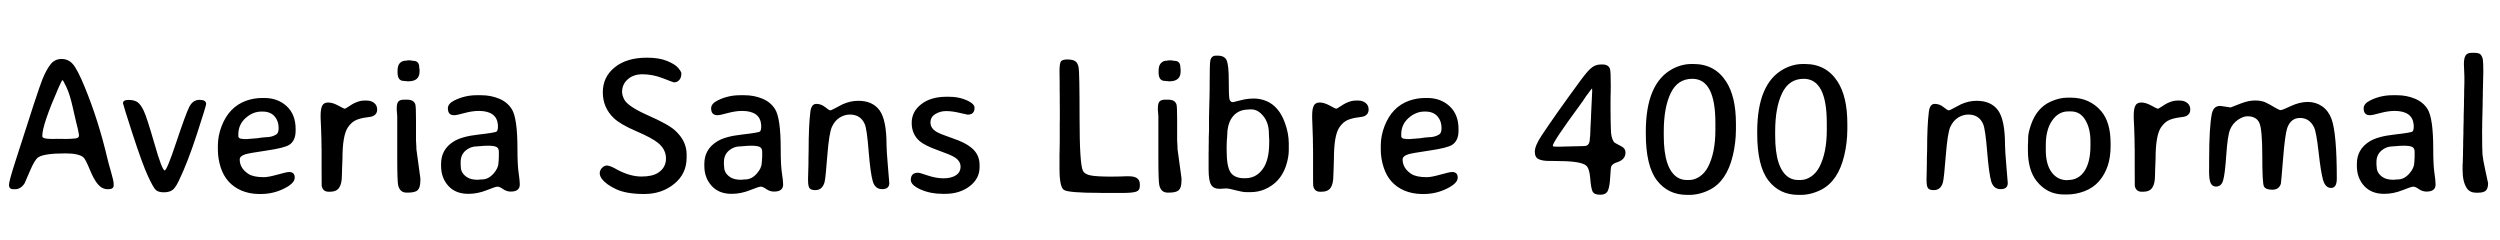 <svg xmlns="http://www.w3.org/2000/svg" xmlns:xlink="http://www.w3.org/1999/xlink" width="309.012" height="29.695"><path fill="black" d="M9.76 16.75L9.76 16.75L9.76 16.66Q9.76 16.59 9.62 15.93Q9.47 15.27 9.40 15.04Q9.34 14.80 8.99 13.26Q8.65 11.72 8.23 10.81Q7.80 9.90 7.73 9.90Q7.65 9.90 7.24 10.83L7.24 10.83Q5.23 15.43 5.23 16.77L5.23 16.77L5.23 16.84Q5.23 17.17 6.30 17.17L6.30 17.17L6.81 17.17L6.91 17.16L7.93 17.17L8.44 17.17L8.53 17.16L8.72 17.16L9.09 17.13Q9.76 17.13 9.76 16.75ZM14.05 22.72L14.05 22.72L14.05 22.93Q14.05 23.39 13.34 23.39Q12.63 23.39 12.12 22.80Q11.61 22.22 11.10 20.96Q10.58 19.71 10.34 19.48L10.34 19.48Q9.79 18.96 8.09 18.96L8.09 18.96Q5.48 18.96 4.75 19.43L4.75 19.43Q4.30 19.71 3.71 21.11Q3.13 22.50 3.05 22.64L3.05 22.64Q2.58 23.39 1.86 23.39L1.86 23.39L1.66 23.39Q1.11 23.39 1.11 22.84L1.11 22.84Q1.11 22.41 1.90 19.95L1.90 19.95Q4.77 10.93 5.26 9.76Q5.74 8.59 6.26 7.94Q6.77 7.29 7.61 7.29Q8.45 7.29 9.01 7.93Q9.57 8.57 10.46 10.73L10.46 10.73Q12.16 14.85 13.28 19.61L13.28 19.61Q13.39 20.10 13.72 21.23Q14.05 22.37 14.05 22.72ZM15.20 12.76L15.20 12.76Q15.20 12.35 15.90 12.35Q16.59 12.35 17.00 12.63Q17.40 12.91 17.78 13.72Q18.16 14.53 19.10 17.79Q20.03 21.06 20.36 21.06L20.36 21.06Q20.63 21.06 21.79 17.58Q22.95 14.11 23.39 13.22Q23.84 12.34 24.66 12.34Q25.48 12.34 25.48 12.86L25.48 12.86Q25.48 13.07 24.33 16.60Q23.18 20.13 22.08 22.39L22.08 22.39Q21.66 23.27 21.27 23.52Q20.88 23.77 20.25 23.77Q19.62 23.77 19.29 23.51Q18.97 23.25 18.28 21.75Q17.59 20.25 16.39 16.57Q15.20 12.89 15.20 12.76ZM32.86 16.96L32.86 16.96Q33.61 16.96 34.15 16.62L34.15 16.62Q34.44 16.43 34.44 15.87L34.44 15.87L34.44 15.80Q34.44 14.95 33.93 14.37Q33.41 13.79 32.46 13.79L32.46 13.79L32.32 13.79Q31.25 13.79 30.36 14.59Q29.46 15.39 29.46 16.61L29.46 16.61L29.46 16.80Q29.46 17.17 30.01 17.17L30.01 17.17L30.13 17.19L30.55 17.19L30.62 17.18L31.27 17.13L31.35 17.12L31.78 17.09Q31.86 17.07 31.97 17.06Q32.07 17.05 32.40 17.00Q32.72 16.96 32.86 16.96ZM32.24 23.98L32.24 23.98L31.97 23.98Q30.79 23.96 29.81 23.54L29.81 23.54Q27.95 22.72 27.29 20.73L27.29 20.73Q26.93 19.62 26.93 18.48L26.93 18.48L26.93 17.95Q26.94 16.77 27.39 15.60L27.39 15.60Q28.30 13.23 30.40 12.46L30.40 12.46Q31.38 12.11 32.41 12.11L32.41 12.11L32.67 12.11Q34.34 12.11 35.44 13.13Q36.54 14.16 36.54 15.93L36.54 15.93L36.54 16.16Q36.54 17.40 35.74 17.91L35.74 17.91Q35.13 18.29 32.95 18.61Q30.76 18.93 30.33 19.07L30.33 19.07Q29.63 19.29 29.63 19.71L29.63 19.71Q29.63 20.78 30.69 21.49L30.69 21.49Q31.31 21.90 32.63 21.90L32.63 21.90Q33.16 21.90 34.31 21.58Q35.45 21.26 35.74 21.26L35.74 21.26Q36.43 21.26 36.43 21.96Q36.43 22.66 35.09 23.32Q33.75 23.98 32.24 23.98ZM39.63 14.61L39.63 14.26Q39.63 13.45 39.83 13.06Q40.03 12.67 40.57 12.67Q41.11 12.67 41.81 13.05Q42.52 13.44 42.60 13.44Q42.69 13.44 43.00 13.23L43.00 13.23Q44.13 12.43 45.01 12.43L45.01 12.43L45.34 12.43Q45.88 12.43 46.25 12.73Q46.62 13.02 46.62 13.55Q46.62 14.09 46.15 14.33L46.15 14.33Q45.95 14.44 45.32 14.51Q44.68 14.58 44.08 14.81Q43.48 15.05 43.01 15.73L43.01 15.73Q42.33 16.72 42.33 19.61L42.33 19.61L42.28 20.92L42.26 21.67Q42.26 22.71 41.92 23.20Q41.59 23.70 40.79 23.70L40.79 23.70L40.62 23.70Q39.91 23.70 39.76 22.98L39.76 22.98Q39.75 22.92 39.75 20.75L39.75 20.75L39.75 18.40L39.74 18.20L39.74 17.81L39.73 17.61Q39.73 17.41 39.73 17.21L39.73 17.21L39.68 15.70L39.63 14.61ZM51.86 8.61L51.86 8.84Q51.86 10.05 50.47 10.05L50.47 10.05L50.38 10.05L50.33 10.04L49.98 10.01Q49.93 10.00 49.90 10.00L49.90 10.00Q49.14 10.00 49.14 8.95L49.14 8.95L49.14 8.73Q49.14 8.09 49.43 7.79Q49.72 7.50 50.16 7.50L50.16 7.50L50.43 7.46L50.70 7.46L51.09 7.52Q51.82 7.52 51.82 8.34L51.82 8.34L51.86 8.61ZM51.47 18.45L51.47 18.45L51.96 22.04L51.96 22.30L51.95 22.42Q51.95 23.18 51.63 23.50Q51.32 23.81 50.40 23.81L50.40 23.81L50.26 23.81Q49.44 23.81 49.22 22.92L49.22 22.92Q49.10 22.46 49.10 19.39L49.10 19.39L49.10 14.38L49.04 13.59L49.04 13.34Q49.04 12.76 49.25 12.54Q49.46 12.32 49.92 12.32L49.92 12.32L50.32 12.32Q51.15 12.32 51.34 12.91L51.34 12.91Q51.42 13.17 51.42 14.84L51.42 14.84L51.42 17.37L51.46 18.07Q51.47 18.21 51.47 18.45ZM56.96 20.63L56.96 20.63Q56.96 21.38 57.69 21.88L57.69 21.88Q58.17 22.22 59.05 22.22L59.05 22.22L59.12 22.22Q59.33 22.18 59.57 22.18L59.57 22.18Q60.35 22.18 60.98 21.48Q61.61 20.78 61.61 20.13L61.61 20.13L61.63 19.99L61.66 19.37L61.66 18.76Q61.66 18.33 61.38 18.17Q61.09 18.01 60.28 18.01L60.28 18.01L60.12 18.01L60.04 18.02L59.88 18.02L59.39 18.06Q59.14 18.09 58.99 18.09L58.99 18.09Q58.15 18.09 57.54 18.62Q56.94 19.15 56.94 20.03L56.94 20.03L56.94 20.37Q56.96 20.55 56.96 20.63ZM56.13 14.24L56.13 14.24Q55.36 14.24 55.36 13.39L55.36 13.39Q55.36 12.81 56.17 12.41L56.17 12.41Q57.46 11.77 58.92 11.77L58.92 11.77L59.48 11.77Q60.66 11.77 61.68 12.19Q62.71 12.61 63.26 13.49L63.26 13.49Q63.96 14.60 63.96 18.42L63.96 18.42Q63.96 20.44 64.11 21.40Q64.25 22.36 64.25 22.80L64.25 22.80Q64.25 23.68 63.13 23.68L63.13 23.68Q62.63 23.68 62.19 23.38Q61.76 23.07 61.50 23.07Q61.24 23.07 60.13 23.52Q59.02 23.96 57.89 23.96L57.89 23.96Q56.31 23.96 55.41 22.97Q54.52 21.97 54.52 20.52L54.52 20.52L54.52 20.25Q54.52 18.47 56.06 17.50L56.06 17.50Q57.07 16.86 59.17 16.63Q61.28 16.39 61.39 16.25L61.39 16.25Q61.55 16.08 61.55 15.66L61.55 15.66Q61.55 15.53 61.54 15.39L61.54 15.39Q61.38 13.72 59.19 13.71L59.19 13.71Q58.38 13.71 57.42 13.97Q56.46 14.24 56.13 14.24ZM84.87 19.09L84.87 19.48Q84.87 21.49 83.33 22.73Q81.80 23.98 79.63 23.98Q77.46 23.98 76.19 23.40Q74.92 22.82 74.38 22.09L74.38 22.09Q74.13 21.75 74.13 21.40Q74.13 21.05 74.41 20.75Q74.70 20.46 75 20.46Q75.30 20.46 75.87 20.74L75.87 20.74L76.42 21.04Q77.94 21.82 79.29 21.82Q80.64 21.82 81.35 21.35L81.35 21.35Q82.32 20.72 82.32 19.59Q82.32 18.46 81.32 17.65L81.32 17.65Q80.57 17.04 78.61 16.20Q76.65 15.35 75.87 14.60L75.87 14.60Q74.51 13.30 74.51 11.40Q74.51 9.50 76.00 8.31L76.00 8.31Q77.47 7.13 79.95 7.13L79.95 7.13L79.99 7.13Q81.48 7.13 82.47 7.54Q83.46 7.95 83.84 8.41Q84.22 8.87 84.22 9.07L84.22 9.07Q84.22 9.60 83.96 9.89Q83.71 10.18 83.29 10.18L83.29 10.18Q83.23 10.18 81.96 9.68Q80.68 9.18 79.39 9.18Q78.11 9.18 77.36 10.04L77.36 10.04Q77.00 10.46 76.91 11.05L76.91 11.05Q76.89 11.18 76.89 11.31L76.89 11.31Q76.89 11.78 77.16 12.30L77.16 12.30Q77.61 13.16 80.14 14.28Q82.68 15.40 83.48 16.16L83.48 16.16Q84.87 17.45 84.87 19.09L84.87 19.09ZM89.51 20.63L89.51 20.63Q89.51 21.38 90.23 21.88L90.23 21.88Q90.71 22.22 91.59 22.22L91.59 22.22L91.66 22.22Q91.88 22.18 92.11 22.18L92.11 22.18Q92.89 22.18 93.52 21.48Q94.15 20.78 94.15 20.13L94.15 20.13L94.17 19.99L94.21 19.37L94.21 18.76Q94.21 18.33 93.92 18.17Q93.63 18.01 92.82 18.01L92.82 18.01L92.66 18.01L92.58 18.02L92.43 18.02L91.93 18.06Q91.69 18.09 91.54 18.09L91.54 18.09Q90.69 18.09 90.09 18.62Q89.48 19.15 89.48 20.03L89.48 20.03L89.48 20.37Q89.51 20.55 89.51 20.63ZM88.68 14.24L88.68 14.24Q87.90 14.24 87.90 13.39L87.90 13.39Q87.90 12.81 88.71 12.41L88.71 12.41Q90 11.77 91.46 11.77L91.46 11.77L92.03 11.77Q93.20 11.77 94.22 12.19Q95.25 12.61 95.80 13.49L95.80 13.49Q96.50 14.60 96.50 18.42L96.50 18.42Q96.50 20.44 96.65 21.40Q96.80 22.36 96.80 22.80L96.80 22.80Q96.80 23.68 95.67 23.68L95.67 23.68Q95.17 23.68 94.73 23.38Q94.30 23.07 94.04 23.07Q93.79 23.07 92.67 23.52Q91.56 23.96 90.43 23.96L90.43 23.96Q88.85 23.96 87.96 22.97Q87.06 21.97 87.06 20.52L87.06 20.52L87.06 20.25Q87.06 18.47 88.61 17.50L88.61 17.50Q89.61 16.86 91.72 16.63Q93.82 16.39 93.94 16.25L93.94 16.25Q94.09 16.08 94.09 15.66L94.09 15.66Q94.09 15.53 94.08 15.39L94.08 15.39Q93.93 13.72 91.73 13.71L91.73 13.71Q90.93 13.71 89.96 13.97Q89.00 14.24 88.68 14.24ZM100.17 13.78Q100.30 12.84 100.90 12.84Q101.50 12.84 101.99 13.24Q102.48 13.64 102.62 13.64Q102.76 13.64 103.39 13.29Q104.02 12.95 104.17 12.88L104.17 12.88Q105.12 12.46 106.08 12.46L106.08 12.46Q107.86 12.46 108.72 13.64Q109.58 14.82 109.58 17.93L109.58 17.93Q109.58 18.56 109.75 20.56Q109.92 22.56 109.92 22.62L109.92 22.62Q109.92 23.38 109.04 23.38Q108.16 23.38 107.88 22.41Q107.59 21.43 107.37 18.71Q107.16 15.98 106.89 15.35L106.89 15.35Q106.38 14.16 105.05 14.16L105.05 14.16Q104.38 14.16 103.78 14.54Q103.17 14.93 102.83 15.68Q102.48 16.43 102.26 19.23Q102.05 22.03 101.92 22.51Q101.79 22.99 101.51 23.24Q101.24 23.50 100.75 23.50Q100.27 23.50 100.07 23.27Q99.88 23.04 99.88 22.29L99.88 22.29L99.88 22.00L99.89 21.69L99.93 20.17Q99.93 19.86 99.93 19.56L99.93 19.56L99.95 18.64Q99.95 15.47 100.17 13.78L100.17 13.78ZM113.68 17.45Q112.69 16.59 112.69 15.19Q112.69 13.79 113.87 12.88Q115.04 11.96 116.99 11.96L116.99 11.96L117.28 11.96Q118.36 11.96 119.18 12.27L119.18 12.27Q120.46 12.75 120.46 13.32L120.46 13.32Q120.46 14.17 119.60 14.17L119.60 14.17Q119.52 14.17 118.61 13.95Q117.70 13.73 116.95 13.73Q116.20 13.73 115.61 14.10Q115.01 14.46 115.01 15.15Q115.01 15.84 115.75 16.29L115.75 16.29Q116.19 16.56 117.74 17.09Q119.30 17.61 120.07 18.26L120.07 18.26Q121.08 19.09 121.08 20.39L121.08 20.39L121.08 20.67Q121.08 22.09 119.84 23.03Q118.61 23.96 116.82 23.96L116.82 23.96L116.52 23.96Q115.00 23.96 113.79 23.42Q112.58 22.88 112.58 22.24L112.58 22.24Q112.58 21.35 113.48 21.35L113.48 21.35Q113.68 21.35 114.70 21.70Q115.71 22.04 116.64 22.04Q117.56 22.04 118.15 21.67Q118.73 21.29 118.73 20.60Q118.73 19.90 117.98 19.43L117.98 19.43Q117.53 19.14 115.93 18.57Q114.33 18 113.68 17.45L113.68 17.45ZM139.08 21.79L139.56 21.79Q140.89 21.79 140.89 22.78L140.89 22.78L140.89 23.00Q140.89 23.54 140.41 23.70Q139.93 23.85 138.67 23.85L138.67 23.85L136.25 23.85L135.98 23.84Q132.04 23.84 131.50 23.47Q130.96 23.11 130.96 20.86L130.96 20.86L130.96 19.01L130.97 18.74L130.99 17.40L130.99 15.26L131.00 14.73L131.00 13.43L130.99 12.66Q130.99 12.27 130.99 11.88L130.99 11.88L130.98 11.11L130.98 10.35L130.96 8.81Q130.96 7.85 131.13 7.60Q131.30 7.35 131.92 7.35Q132.54 7.35 132.87 7.54Q133.20 7.73 133.32 8.31Q133.44 8.88 133.44 14.57Q133.44 20.25 133.85 21.09L133.85 21.09Q134.07 21.55 134.84 21.69Q135.61 21.83 137.32 21.83L137.32 21.83L138.08 21.82Q138.34 21.81 138.59 21.81L138.59 21.81L139.08 21.79ZM145.93 8.61L145.93 8.84Q145.93 10.05 144.55 10.05L144.55 10.05L144.46 10.05L144.41 10.04L144.06 10.01Q144.01 10.00 143.98 10.00L143.98 10.00Q143.21 10.00 143.21 8.95L143.21 8.95L143.21 8.73Q143.21 8.09 143.51 7.79Q143.80 7.50 144.23 7.50L144.23 7.50L144.50 7.46L144.77 7.46L145.17 7.52Q145.90 7.52 145.90 8.34L145.90 8.34L145.93 8.61ZM145.55 18.45L145.55 18.45L146.04 22.04L146.04 22.30L146.03 22.42Q146.03 23.18 145.71 23.50Q145.39 23.81 144.48 23.81L144.48 23.81L144.34 23.81Q143.52 23.81 143.30 22.92L143.30 22.92Q143.18 22.46 143.18 19.39L143.18 19.39L143.18 14.38L143.12 13.59L143.12 13.34Q143.12 12.76 143.33 12.54Q143.54 12.32 144 12.32L144 12.32L144.40 12.32Q145.23 12.32 145.42 12.91L145.42 12.91Q145.50 13.17 145.50 14.84L145.50 14.84L145.50 17.37L145.54 18.07Q145.55 18.21 145.55 18.45ZM156.88 17.23L156.87 17.11L156.84 16.48Q156.84 15.21 156.17 14.37Q155.50 13.52 154.66 13.52L154.66 13.52L154.43 13.52L154.32 13.54Q152.94 13.54 152.23 14.61L152.23 14.61Q151.68 15.45 151.68 16.92L151.68 16.92Q151.64 17.27 151.64 17.40L151.64 17.40L151.62 18.01L151.62 18.62Q151.62 20.58 152.10 21.30Q152.59 22.03 153.80 22.03L153.80 22.03L153.90 22.03Q155.25 22.03 156.06 20.92Q156.88 19.82 156.88 17.63L156.88 17.63L156.88 17.23ZM149.39 20.94L149.39 20.94L149.39 18.82L149.40 18.55L149.40 18.02L149.41 17.48L149.41 16.96L149.44 16.16L149.44 14.54L149.48 12.68Q149.50 12.41 149.50 12.13L149.50 12.13L149.52 10.78L149.52 10.25Q149.52 7.86 149.60 7.49L149.60 7.49Q149.73 6.88 150.29 6.88L150.29 6.88L150.52 6.88Q151.38 6.88 151.63 7.48Q151.88 8.09 151.88 9.94Q151.88 11.80 151.96 12.22Q152.05 12.63 152.41 12.63L152.41 12.63Q152.46 12.63 152.92 12.50L152.92 12.50L153.53 12.35Q154.23 12.18 155.01 12.18Q155.79 12.18 156.56 12.50L156.56 12.50Q158.09 13.16 158.82 15.18L158.82 15.18Q159.30 16.49 159.30 17.74L159.30 17.74L159.30 18.56Q159.30 19.46 158.94 20.54L158.94 20.54Q158.25 22.57 156.33 23.40L156.33 23.40Q155.50 23.75 154.58 23.75L154.58 23.75L154.08 23.75Q153.59 23.75 152.73 23.52Q151.88 23.29 151.63 23.29L151.63 23.29L150.75 23.34Q150 23.34 149.70 22.84Q149.39 22.34 149.39 20.94ZM162.19 14.61L162.19 14.26Q162.19 13.45 162.39 13.06Q162.59 12.67 163.13 12.67Q163.66 12.67 164.37 13.05Q165.07 13.44 165.16 13.44Q165.25 13.44 165.55 13.23L165.55 13.23Q166.69 12.43 167.57 12.43L167.57 12.43L167.89 12.43Q168.43 12.43 168.80 12.73Q169.17 13.02 169.17 13.55Q169.17 14.09 168.70 14.33L168.70 14.33Q168.50 14.44 167.87 14.51Q167.24 14.58 166.63 14.81Q166.03 15.05 165.56 15.73L165.56 15.73Q164.88 16.72 164.88 19.61L164.88 19.61L164.84 20.92L164.81 21.67Q164.81 22.71 164.48 23.20Q164.14 23.70 163.35 23.70L163.35 23.70L163.17 23.70Q162.47 23.70 162.32 22.98L162.32 22.98Q162.30 22.92 162.30 20.75L162.30 20.75L162.30 18.40L162.29 18.20L162.29 17.81L162.28 17.61Q162.28 17.41 162.28 17.21L162.28 17.21L162.23 15.70L162.19 14.61ZM176.60 16.96L176.60 16.96Q177.35 16.96 177.89 16.62L177.89 16.62Q178.18 16.43 178.18 15.87L178.18 15.87L178.18 15.80Q178.18 14.95 177.67 14.37Q177.15 13.79 176.20 13.79L176.20 13.79L176.06 13.79Q175.00 13.79 174.10 14.59Q173.20 15.39 173.20 16.61L173.20 16.61L173.20 16.80Q173.20 17.17 173.75 17.17L173.75 17.17L173.87 17.19L174.29 17.19L174.36 17.18L175.01 17.13L175.09 17.12L175.52 17.09Q175.61 17.07 175.71 17.06Q175.82 17.05 176.14 17.00Q176.46 16.96 176.60 16.96ZM175.98 23.98L175.98 23.98L175.71 23.98Q174.53 23.96 173.55 23.54L173.55 23.54Q171.69 22.72 171.04 20.73L171.04 20.73Q170.67 19.62 170.67 18.48L170.67 18.48L170.67 17.95Q170.68 16.77 171.13 15.60L171.13 15.60Q172.04 13.23 174.14 12.46L174.14 12.46Q175.13 12.11 176.16 12.11L176.16 12.11L176.41 12.11Q178.08 12.11 179.18 13.13Q180.28 14.16 180.28 15.93L180.28 15.93L180.28 16.16Q180.28 17.40 179.48 17.91L179.48 17.91Q178.88 18.29 176.69 18.61Q174.50 18.93 174.07 19.07L174.07 19.07Q173.37 19.29 173.37 19.71L173.37 19.71Q173.37 20.78 174.43 21.49L174.43 21.49Q175.05 21.90 176.37 21.90L176.37 21.90Q176.91 21.90 178.05 21.58Q179.19 21.26 179.48 21.26L179.48 21.26Q180.18 21.26 180.18 21.96Q180.18 22.66 178.83 23.32Q177.49 23.98 175.98 23.98ZM192.40 18.13L192.40 18.13L192.98 18.13L193.08 18.12L195.64 18.06Q195.74 18.05 195.83 18.05L195.83 18.05Q196.51 18.05 196.51 17.11L196.51 17.11L196.55 16.80L196.58 16.17L196.58 15.95L196.66 14.47Q196.66 14.37 196.66 14.26L196.66 14.26L196.80 11.33L196.80 11.24Q196.80 10.93 196.78 10.93Q196.75 10.93 196.01 11.94L196.01 11.94L195.66 12.47Q195.53 12.67 195.22 13.08L195.22 13.08Q191.94 17.55 191.94 17.99L191.94 17.99L191.94 18.04Q191.94 18.13 192.40 18.13ZM200.92 18.84L200.92 18.84Q200.92 19.72 199.90 20.05L199.90 20.05Q199.30 20.24 199.16 20.57L199.16 20.57Q199.09 20.72 199.03 21.88Q198.97 23.04 198.75 23.55Q198.53 24.07 197.79 24.07Q197.05 24.07 196.85 23.67Q196.65 23.26 196.56 22.03Q196.46 20.80 196.05 20.46L196.05 20.46Q195.39 19.91 192.61 19.91L192.61 19.91L192.36 19.90Q192.12 19.89 191.40 19.89Q190.69 19.89 190.20 19.68Q189.71 19.46 189.71 18.75Q189.71 18.04 190.52 16.80L190.52 16.80Q192.21 14.24 195.36 9.95L195.36 9.95Q196.29 8.68 196.78 8.33Q197.26 7.97 197.87 7.97L197.87 7.97L198.09 7.97Q198.83 7.97 199.01 8.55L199.01 8.55Q199.10 8.87 199.10 10.71L199.10 10.71L199.09 10.96L199.09 11.46L199.08 11.72Q199.07 11.99 199.07 12.48L199.07 12.48L199.07 13.72L199.08 14.21L199.08 14.72L199.11 15.91Q199.11 17.00 199.48 17.54L199.48 17.54Q199.56 17.66 200.38 18.07L200.38 18.07Q200.92 18.34 200.92 18.84ZM212.03 16.08L212.03 15.19Q212.03 9.74 209.18 9.74L209.18 9.74Q207.36 9.74 206.51 11.51Q205.65 13.29 205.65 16.24L205.65 16.24L205.65 16.77Q205.65 20.87 207.35 21.94L207.35 21.94Q207.87 22.25 208.48 22.25L208.48 22.25L208.78 22.25Q209.45 22.25 210.08 21.83Q210.71 21.41 211.11 20.65L211.11 20.65Q212.03 18.89 212.03 16.08L212.03 16.08ZM209.09 7.91L209.09 7.91L209.32 7.91Q211.96 7.91 213.36 10.08L213.36 10.08Q214.57 11.94 214.57 15.28L214.57 15.28L214.57 16.01Q214.56 17.68 214.18 19.25L214.18 19.25Q213.43 22.38 211.34 23.45L211.34 23.45Q210.08 24.09 208.78 24.09L208.78 24.09L208.55 24.09Q206.17 24.09 204.80 22.29Q203.43 20.50 203.43 16.52L203.43 16.52L203.43 16.28Q203.43 10.28 206.73 8.52L206.73 8.52Q207.87 7.91 209.09 7.91ZM225.80 16.08L225.80 15.19Q225.80 9.74 222.95 9.74L222.95 9.74Q221.13 9.74 220.28 11.51Q219.42 13.29 219.42 16.24L219.42 16.24L219.42 16.77Q219.42 20.87 221.12 21.94L221.12 21.94Q221.64 22.25 222.25 22.25L222.25 22.25L222.55 22.25Q223.22 22.25 223.85 21.83Q224.48 21.41 224.88 20.65L224.88 20.65Q225.80 18.89 225.80 16.08L225.80 16.08ZM222.86 7.91L222.86 7.91L223.09 7.91Q225.73 7.91 227.13 10.08L227.13 10.08Q228.34 11.94 228.34 15.28L228.34 15.28L228.34 16.01Q228.33 17.68 227.95 19.25L227.95 19.25Q227.20 22.38 225.11 23.45L225.11 23.45Q223.85 24.09 222.55 24.09L222.55 24.09L222.32 24.09Q219.94 24.09 218.57 22.29Q217.20 20.50 217.20 16.52L217.20 16.52L217.20 16.28Q217.20 10.28 220.50 8.52L220.50 8.52Q221.64 7.91 222.86 7.91ZM238.42 13.78Q238.55 12.84 239.14 12.84Q239.74 12.84 240.23 13.24Q240.73 13.64 240.87 13.64Q241.01 13.64 241.63 13.29Q242.26 12.95 242.41 12.88L242.41 12.88Q243.36 12.46 244.32 12.46L244.32 12.46Q246.11 12.46 246.97 13.64Q247.83 14.82 247.83 17.93L247.83 17.93Q247.83 18.56 248.00 20.56Q248.17 22.56 248.17 22.62L248.17 22.62Q248.17 23.38 247.29 23.38Q246.41 23.38 246.12 22.41Q245.84 21.43 245.62 18.71Q245.40 15.98 245.13 15.35L245.13 15.35Q244.63 14.16 243.29 14.16L243.29 14.16Q242.63 14.16 242.02 14.54Q241.42 14.93 241.07 15.68Q240.73 16.43 240.51 19.23Q240.29 22.03 240.16 22.51Q240.04 22.99 239.76 23.24Q239.48 23.50 239.00 23.50Q238.51 23.50 238.32 23.27Q238.13 23.04 238.13 22.29L238.13 22.29L238.13 22.00L238.14 21.69L238.17 20.17Q238.17 19.86 238.17 19.56L238.17 19.56L238.20 18.64Q238.20 15.47 238.42 13.78L238.42 13.78ZM252.87 17.92L252.87 17.92L252.87 18.56Q252.87 20.31 253.59 21.29Q254.31 22.27 255.52 22.27L255.52 22.27L255.63 22.25Q256.91 22.25 257.65 21.15Q258.39 20.04 258.39 17.99L258.39 17.99L258.39 17.47Q258.39 15.88 257.75 14.82Q257.12 13.77 255.98 13.77L255.98 13.77L255.64 13.77Q254.43 13.77 253.65 14.91Q252.87 16.04 252.87 17.92ZM260.88 17.72L260.88 17.72L260.88 18.09Q260.88 20.77 259.43 22.42L259.43 22.42Q258.74 23.21 257.66 23.63Q256.58 24.04 255.49 24.04L255.49 24.04L255.11 24.04Q253.03 24.04 251.72 22.36L251.72 22.36Q250.66 21.01 250.66 18.57L250.66 18.57L250.66 17.99Q250.69 17.61 250.69 17.00L250.69 17.00Q250.69 16.43 251.05 15.39L251.05 15.39Q251.77 13.31 253.51 12.54L253.51 12.54Q254.57 12.07 255.57 12.07L255.57 12.07L255.95 12.07Q258.28 12.07 259.71 13.73L259.71 13.73Q260.88 15.09 260.88 17.72ZM263.74 14.61L263.74 14.26Q263.74 13.45 263.94 13.06Q264.14 12.67 264.68 12.67Q265.22 12.67 265.92 13.05Q266.63 13.44 266.71 13.44Q266.80 13.44 267.11 13.23L267.11 13.23Q268.24 12.43 269.12 12.43L269.12 12.43L269.45 12.43Q269.99 12.43 270.36 12.73Q270.73 13.02 270.73 13.55Q270.73 14.09 270.26 14.33L270.26 14.33Q270.06 14.44 269.43 14.51Q268.79 14.58 268.19 14.81Q267.59 15.05 267.12 15.73L267.12 15.73Q266.44 16.72 266.44 19.61L266.44 19.61L266.39 20.92L266.37 21.67Q266.37 22.71 266.03 23.20Q265.70 23.70 264.90 23.70L264.90 23.70L264.73 23.70Q264.02 23.70 263.87 22.98L263.87 22.98Q263.86 22.92 263.86 20.75L263.86 20.75L263.86 18.40L263.85 18.20L263.85 17.81L263.84 17.61Q263.84 17.41 263.84 17.21L263.84 17.21L263.79 15.70L263.74 14.61ZM277.03 12.77Q277.95 12.42 278.74 12.42Q279.53 12.42 280.06 12.67Q280.59 12.93 281.15 13.27Q281.71 13.61 281.91 13.61Q282.11 13.61 283.18 13.10Q284.26 12.60 285.26 12.60Q286.25 12.60 287.04 13.15Q287.82 13.70 288.19 14.71L288.19 14.71Q288.84 16.51 288.84 22.08L288.84 22.08Q288.84 23.23 288.13 23.23Q287.43 23.23 287.14 22.24Q286.86 21.25 286.59 18.79Q286.31 16.32 286.03 15.74L286.03 15.74Q285.46 14.58 284.30 14.58Q283.15 14.58 282.71 15.83L282.71 15.83Q282.43 16.68 282.20 19.62Q281.96 22.57 281.93 22.69L281.93 22.69Q281.71 23.45 280.87 23.45Q280.03 23.45 279.83 23.03Q279.63 22.62 279.63 19.29Q279.63 15.97 279.26 15.17Q278.88 14.37 277.79 14.37L277.79 14.37Q277.27 14.37 276.62 14.81Q275.96 15.26 275.65 16.01Q275.34 16.76 275.18 19.14Q275.02 21.53 274.79 22.29Q274.57 23.06 273.91 23.06L273.91 23.06Q273.46 23.06 273.25 22.64Q273.05 22.22 273.05 21.12L273.05 21.12L273.06 20.68Q273.06 20.24 273.06 19.79L273.06 19.79Q273.06 15.68 273.40 14.04L273.40 14.04Q273.60 13.09 274.43 13.09L274.43 13.09L275.72 13.28L277.03 12.77ZM293.77 20.63L293.77 20.63Q293.77 21.38 294.49 21.88L294.49 21.88Q294.97 22.22 295.85 22.22L295.85 22.22L295.92 22.22Q296.13 22.18 296.37 22.18L296.37 22.18Q297.15 22.18 297.78 21.48Q298.41 20.78 298.41 20.13L298.41 20.13L298.43 19.99L298.46 19.37L298.46 18.76Q298.46 18.33 298.18 18.17Q297.89 18.01 297.08 18.01L297.08 18.01L296.92 18.01L296.84 18.02L296.68 18.02L296.19 18.06Q295.95 18.09 295.79 18.09L295.79 18.09Q294.95 18.09 294.35 18.62Q293.74 19.15 293.74 20.03L293.74 20.03L293.74 20.37Q293.77 20.55 293.77 20.63ZM292.93 14.24L292.93 14.24Q292.16 14.24 292.16 13.39L292.16 13.39Q292.16 12.81 292.97 12.41L292.97 12.41Q294.26 11.77 295.72 11.77L295.72 11.77L296.29 11.77Q297.46 11.77 298.48 12.19Q299.51 12.61 300.06 13.49L300.06 13.49Q300.76 14.60 300.76 18.42L300.76 18.42Q300.76 20.44 300.91 21.40Q301.05 22.36 301.05 22.80L301.05 22.80Q301.05 23.68 299.93 23.68L299.93 23.68Q299.43 23.68 298.99 23.38Q298.56 23.07 298.30 23.07Q298.04 23.07 296.93 23.52Q295.82 23.96 294.69 23.96L294.69 23.96Q293.11 23.96 292.21 22.97Q291.32 21.97 291.32 20.52L291.32 20.52L291.32 20.25Q291.32 18.47 292.86 17.50L292.86 17.50Q293.87 16.86 295.97 16.63Q298.08 16.39 298.20 16.25L298.20 16.25Q298.35 16.08 298.35 15.66L298.35 15.66Q298.35 15.53 298.34 15.39L298.34 15.39Q298.18 13.72 295.99 13.71L295.99 13.71Q295.18 13.71 294.22 13.97Q293.26 14.24 292.93 14.24ZM305.48 6.53L305.48 6.53L305.87 6.53Q306.43 6.53 306.63 6.76Q306.83 7.00 306.89 7.35Q306.95 7.70 306.95 8.92L306.95 8.92L306.89 11.38L306.89 11.79L306.87 12.41L306.87 12.82L306.81 15.32L306.81 15.73L306.80 16.14Q306.80 18.54 306.85 19.12Q306.90 19.70 307.22 21.16Q307.54 22.63 307.54 22.64L307.54 22.64Q307.54 23.30 307.26 23.56Q306.98 23.82 306.27 23.82L306.27 23.82L306.07 23.82Q305.30 23.82 304.93 23.29L304.93 23.29Q304.39 22.50 304.39 21.05L304.39 21.05L304.39 20.30L304.41 20.10L304.43 19.34L304.44 19.14Q304.44 18.94 304.44 18.74L304.44 18.74L304.46 17.92L304.46 17.51L304.49 16.46L304.49 16.05L304.52 14.80L304.52 14.39L304.56 12.94Q304.56 12.73 304.56 12.52L304.56 12.52L304.58 11.70L304.58 11.29L304.61 10.25L304.61 9.45L304.55 7.92Q304.55 7.18 304.76 6.86Q304.97 6.53 305.48 6.53Z"/></svg>